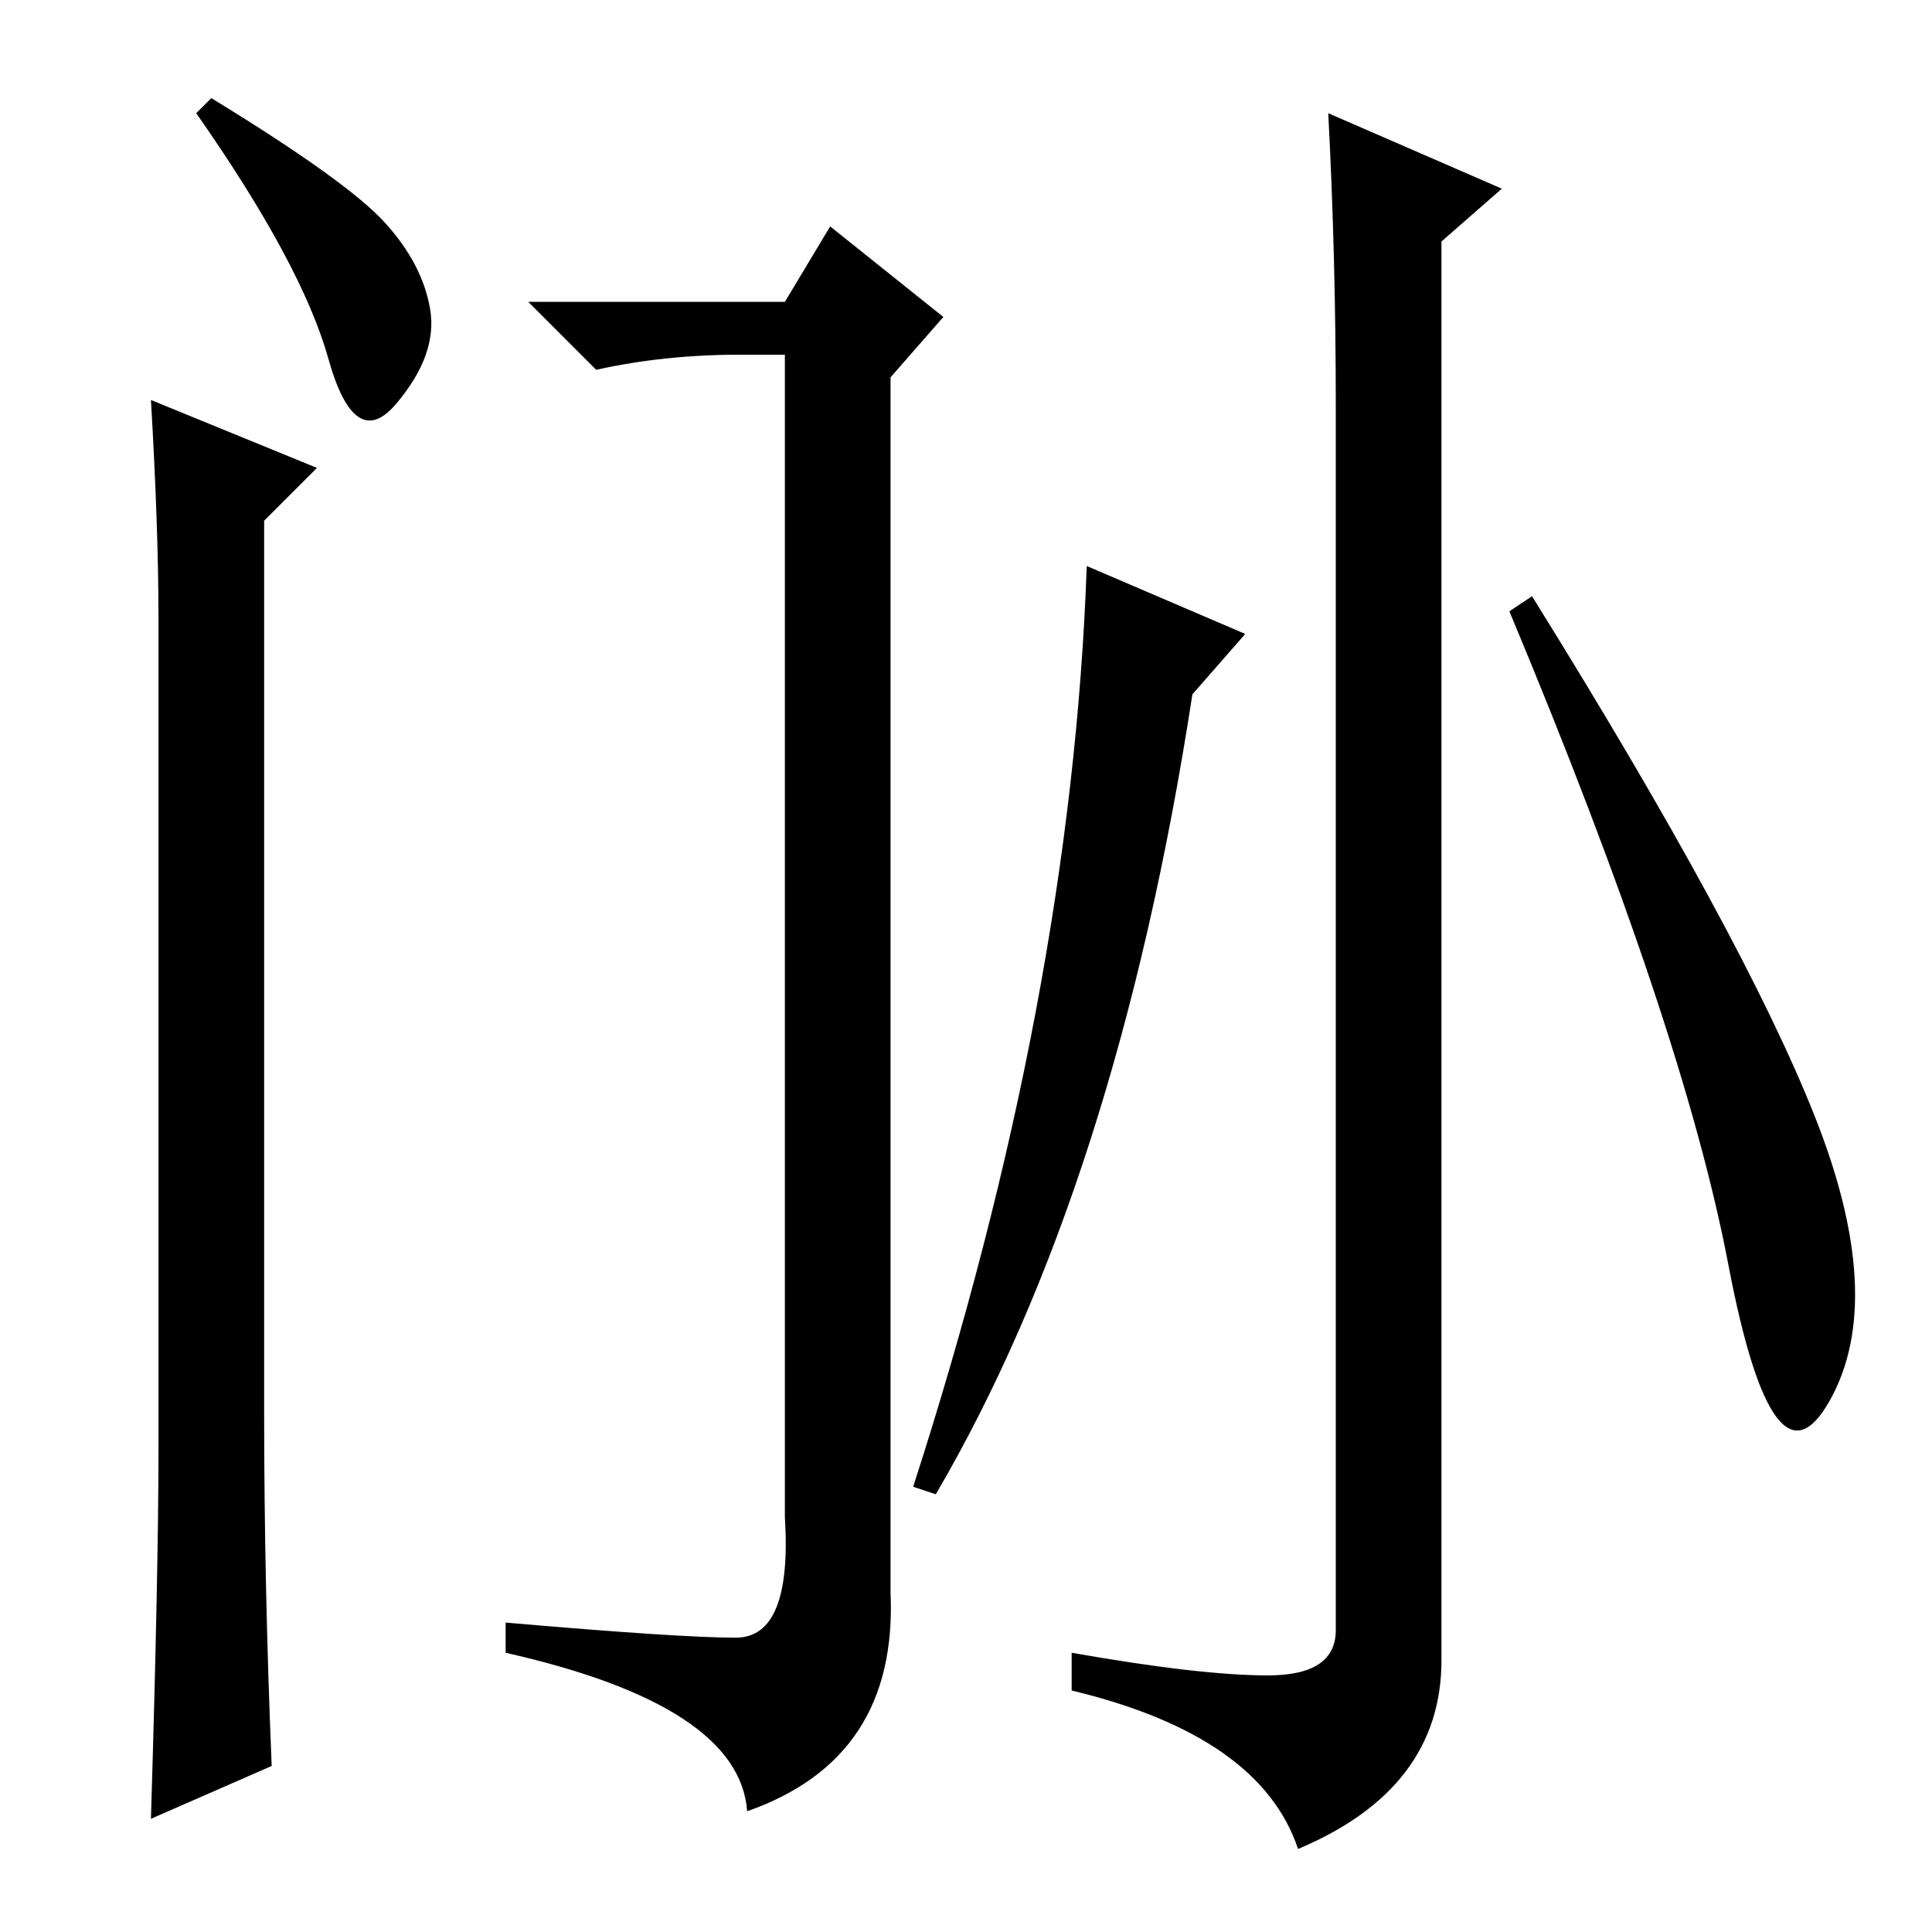 <?xml version="1.0" standalone="no"?>
<!DOCTYPE svg PUBLIC "-//W3C//DTD SVG 1.1//EN" "http://www.w3.org/Graphics/SVG/1.1/DTD/svg11.dtd" >
<svg xmlns="http://www.w3.org/2000/svg" xmlns:xlink="http://www.w3.org/1999/xlink" version="1.1" viewBox="0 -36 256 256">
  <g transform="matrix(1 0 0 -1 0 220)">
   <path fill="currentColor"
d="M51 226.5q5 -5.5 6 -11.5t-4.5 -12.5t-9 6t-17.5 32.5l2 2q18 -11 23 -16.5zM104 216l6 10l15 -12l-7 -8v-161q1 -22 -19 -29q-1 14 -32 21v4q23 -2 30.5 -2t6.5 16v154h-6q-10 0 -19 -2l-9 9h34zM36 22l-16 -7q1 33 1 49v110q0 12 -1 29l22 -9l-7 -7v-118q0 -23 1 -47z
M124 58l-3 1q21 65 23 122l21 -9l-7 -8q-10 -65 -34 -106zM142 37q17 -3 26 -3t9 6v162q0 20 -1 39l23 -10l-8 -7v-188q0 -17 -19 -25q-5 15 -30 21v5zM203 177q28 -45 37.5 -69t2 -37.5t-13.5 18t-29 86.5z" />
  </g>

</svg>
